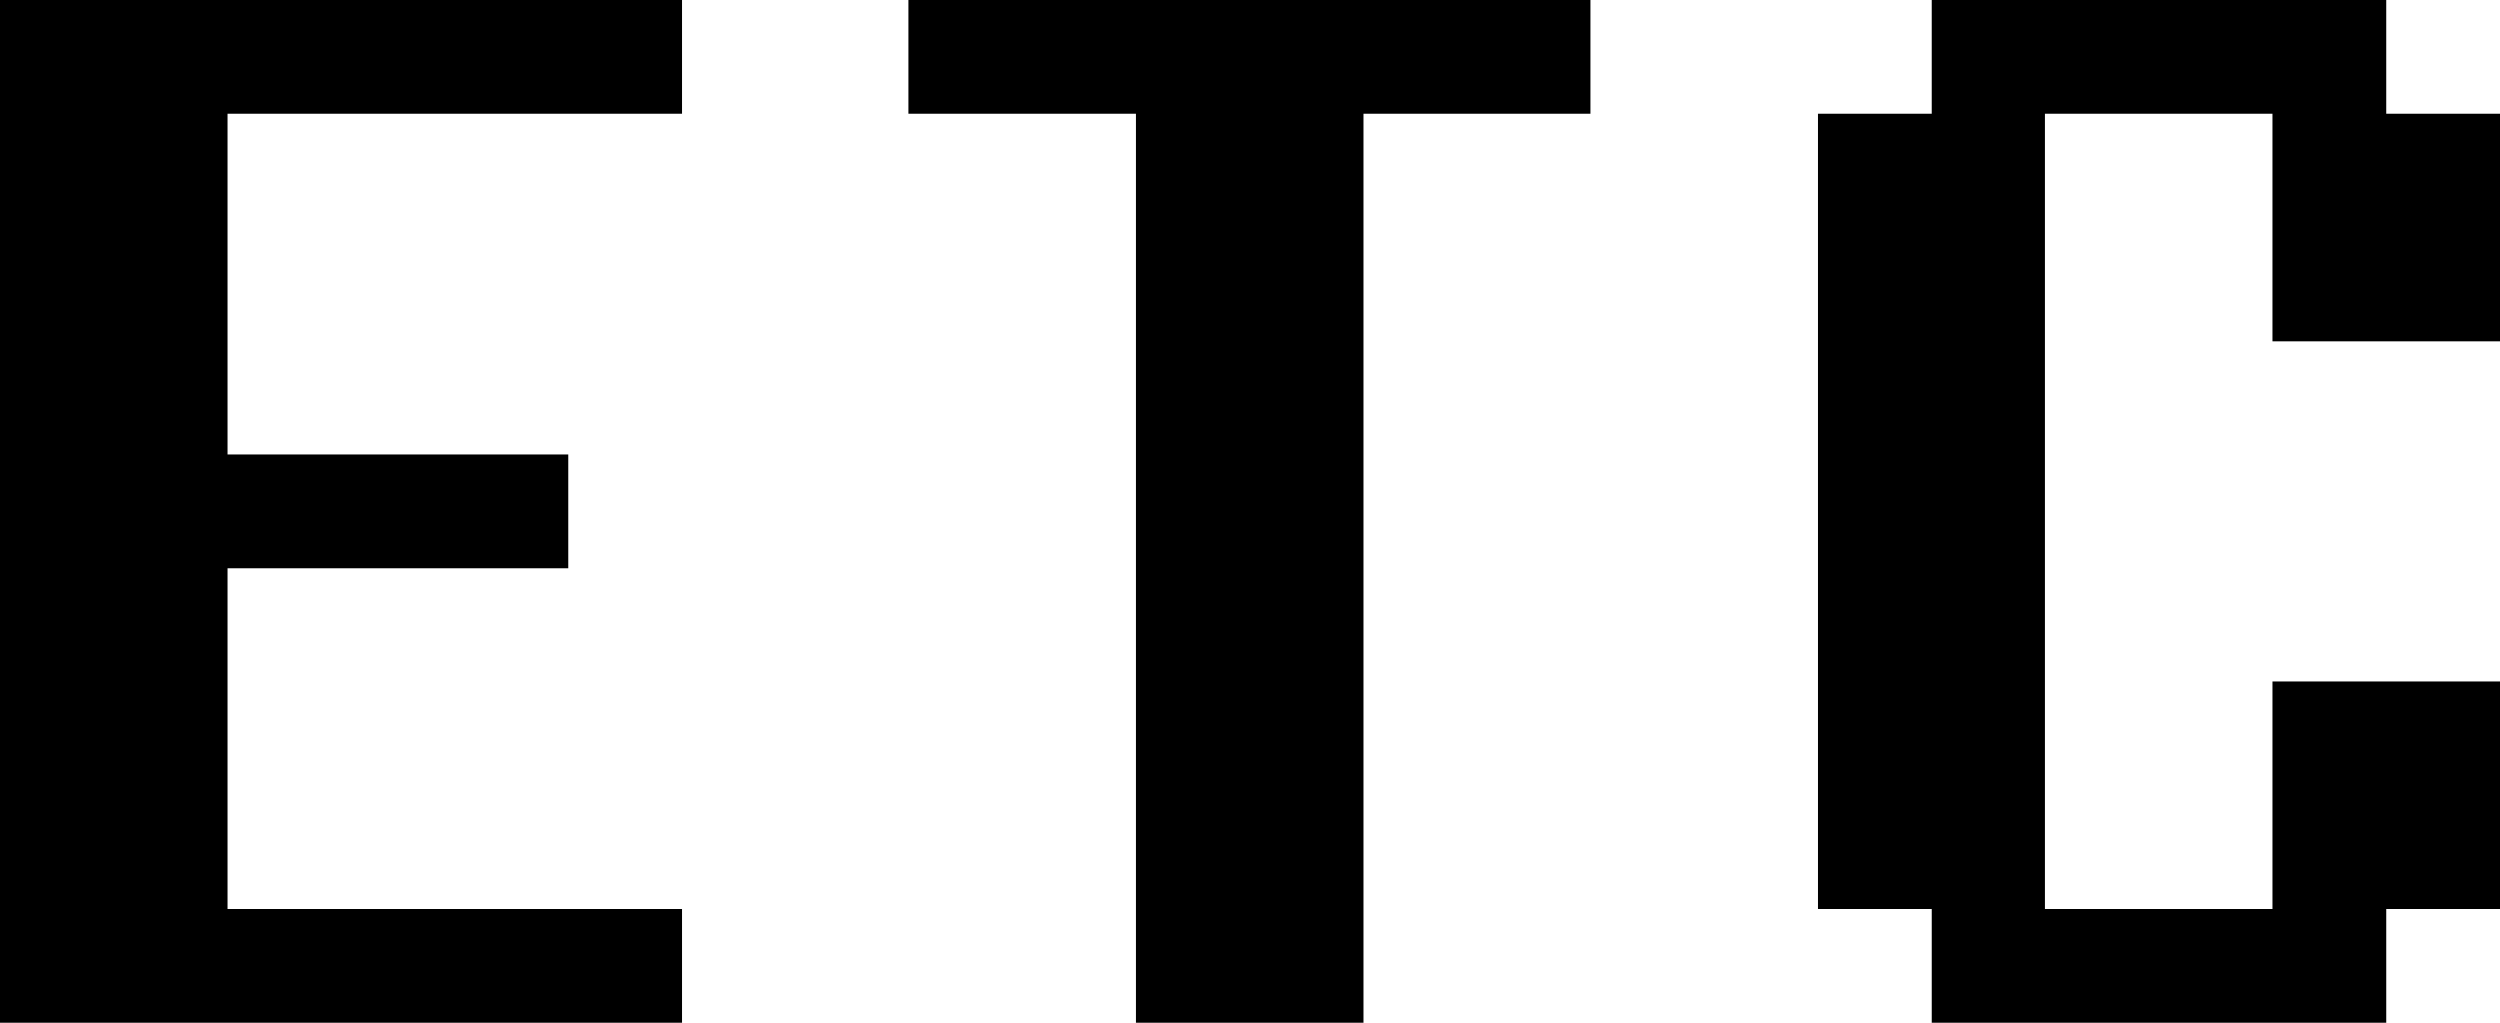 <?xml version="1.0" encoding="UTF-8"?><svg id="_이어_2" xmlns="http://www.w3.org/2000/svg" viewBox="0 0 43.51 17.8"><g id="_이어_2-2"><g><path d="M3.96,9.89v5.93h7.91v1.98H0V0H11.87V1.98H3.96V7.91h5.93v1.98H3.96Z"/><path d="M23.73,1.98v15.82h-3.96V1.98h-3.96V0h11.87V1.98h-3.96Z"/><path d="M41.53,0V1.98h1.98v3.96h-3.96V1.98h-3.96V15.82h3.96v-3.96h3.96v3.96h-1.98v1.98h-7.91v-1.98h-1.98V1.98h1.98V0h7.91Z"/></g></g></svg>